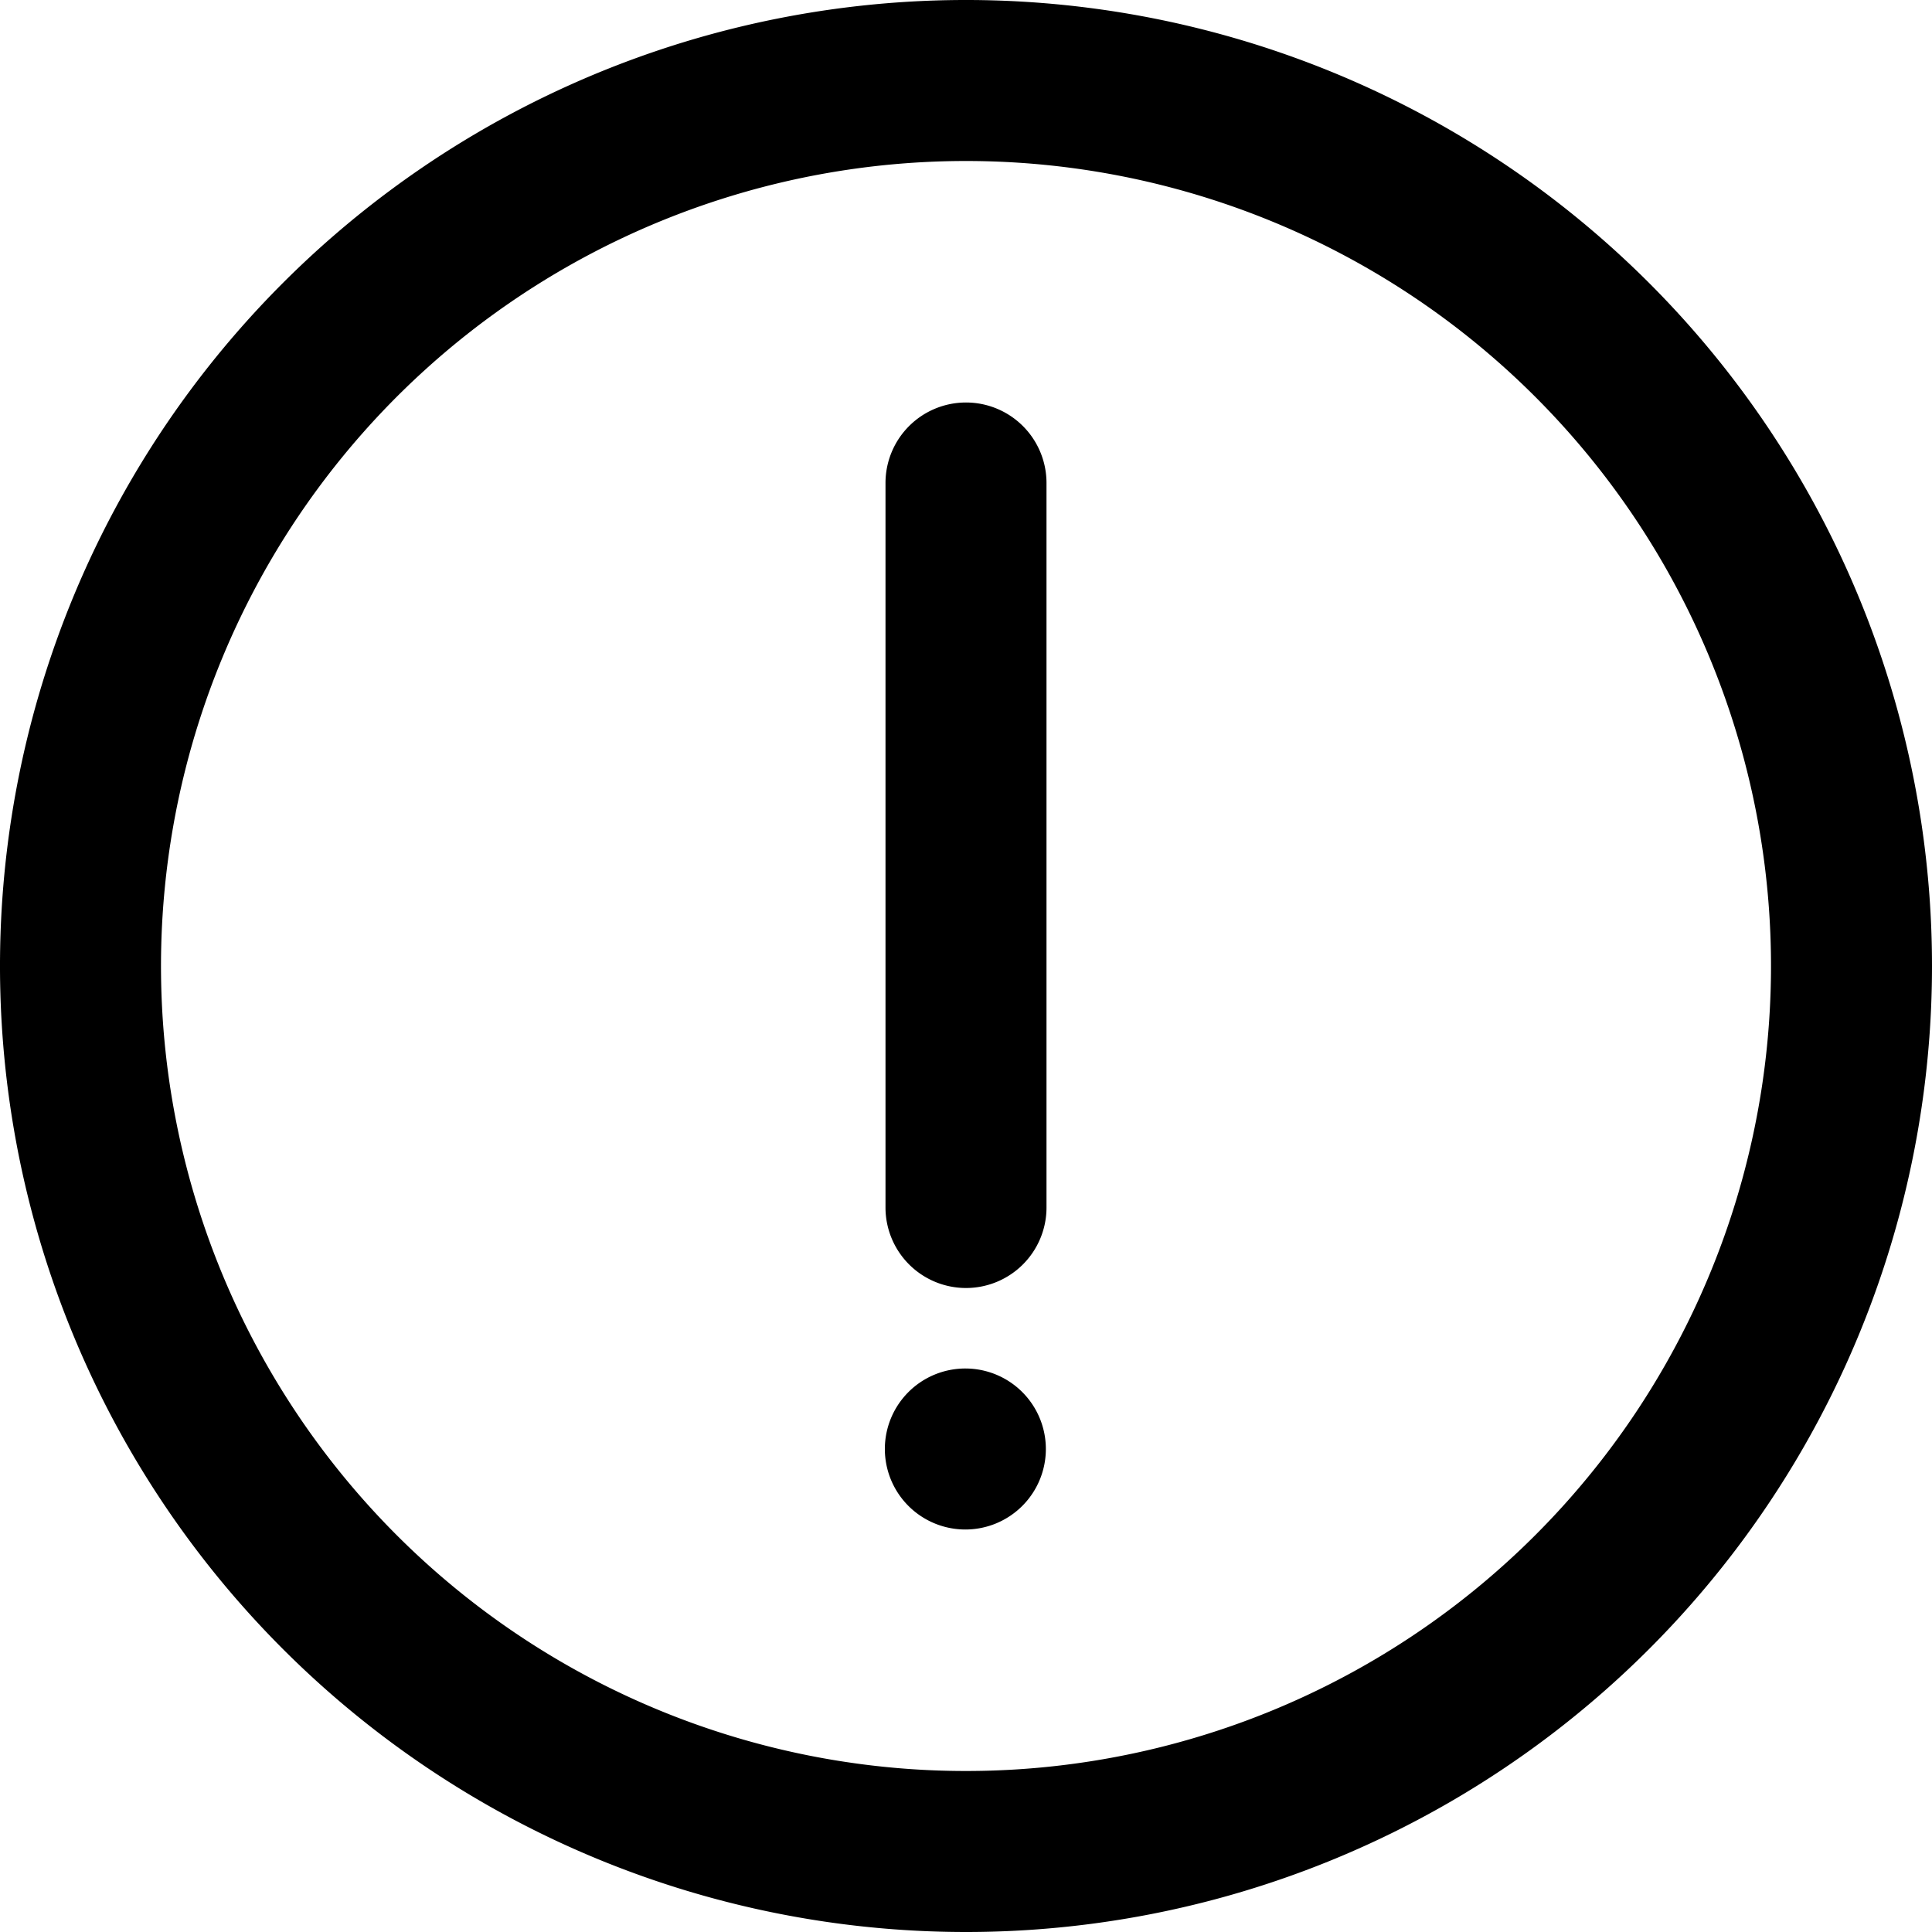<svg xmlns="http://www.w3.org/2000/svg" width="24" height="24" viewBox="0 0 24 24">
  <defs>
    <style>
      .cls-1 {
        fill-rule: evenodd;
      }
    </style>
  </defs>
  <path id="alert" class="cls-1" d="M12,24A12,12,0,1,1,24,12,12,12,0,0,1,12,24ZM12,2A10,10,0,1,0,22,12,10,10,0,0,0,12,2Zm0,14h0a1,1,0,0,1-1-1V6a1,1,0,0,1,1-1h0a1,1,0,0,1,1,1v9A1,1,0,0,1,12,16Zm-0.008,1a1,1,0,1,1-1,1A1,1,0,0,1,11.993,17Z"/>
</svg>
